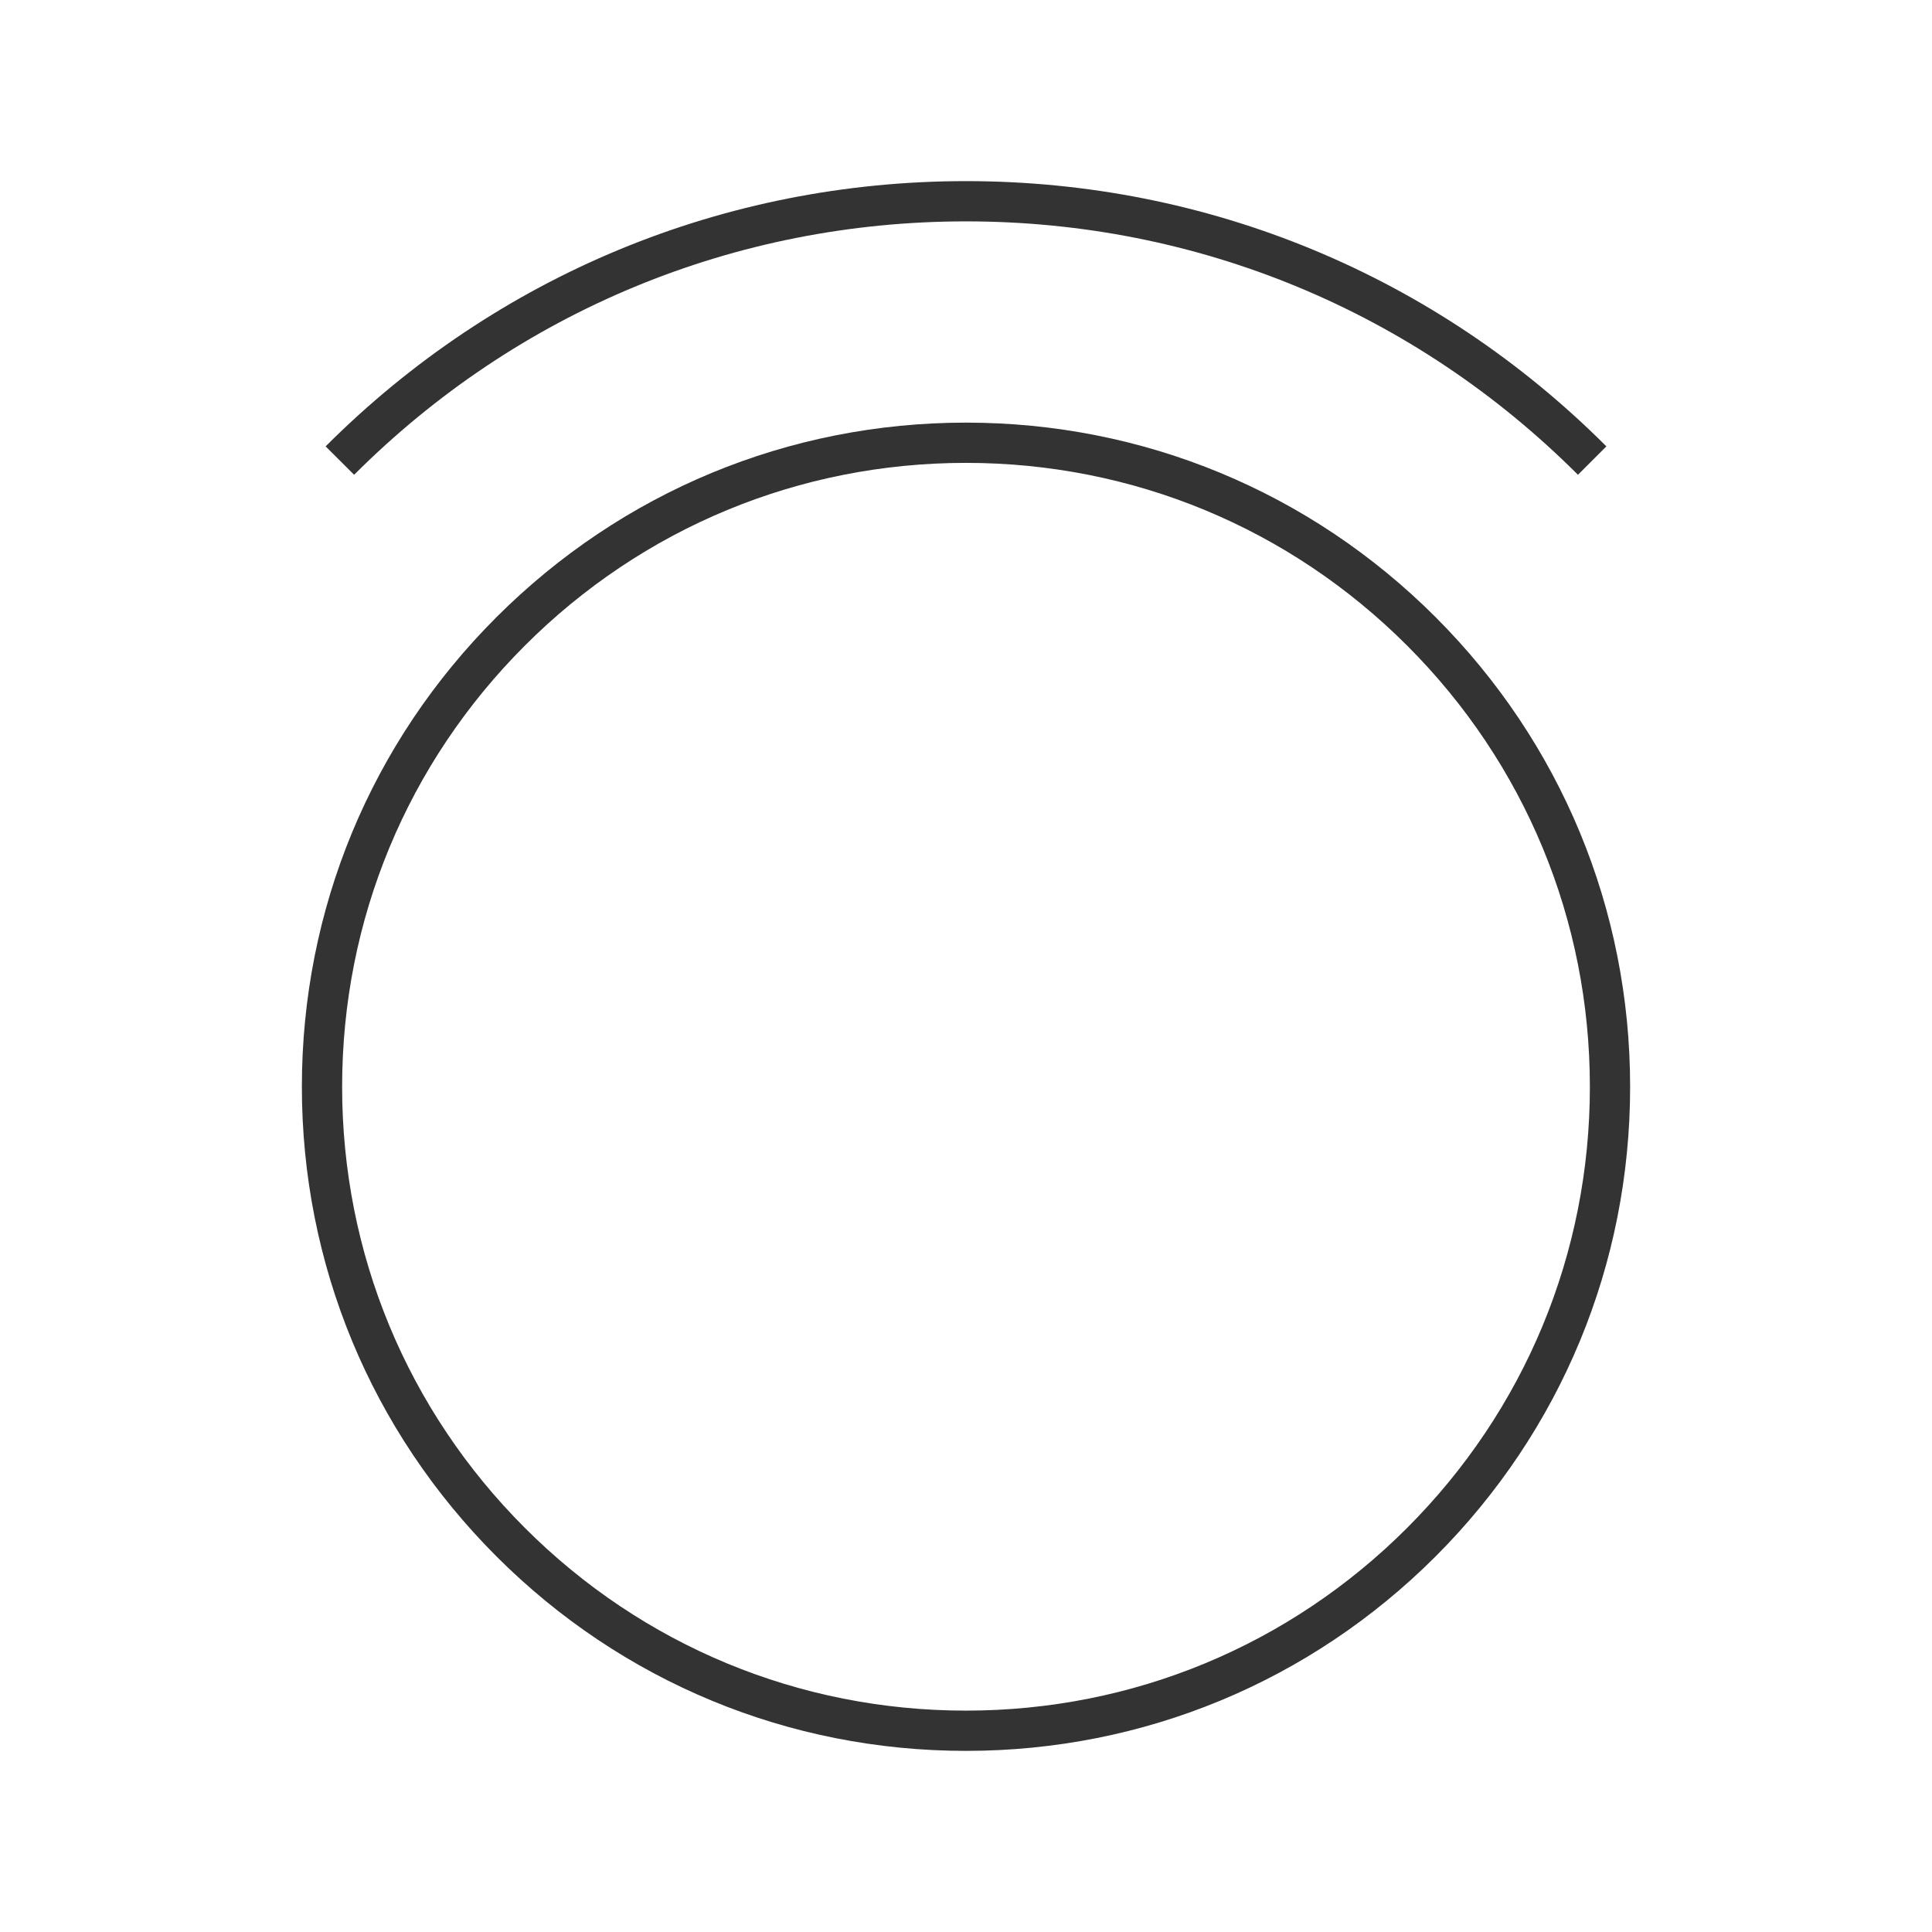 <?xml version="1.0" encoding="iso-8859-1"?>
<svg version="1.1" id="&#x56FE;&#x5C42;_1" xmlns="http://www.w3.org/2000/svg" xmlns:xlink="http://www.w3.org/1999/xlink" x="0px"
	 y="0px" viewBox="0 0 24 24" style="enable-background:new 0 0 24 24;" xml:space="preserve">
<path style="fill:#333333;" d="M12,21.75c-2.203,0-4.275-0.858-5.833-2.416C4.608,17.775,3.75,15.703,3.75,13.5
	c0-2.204,0.858-4.275,2.417-5.833S9.796,5.25,12,5.25c2.203,0,4.275,0.858,5.834,2.417c1.558,1.559,2.416,3.63,2.416,5.833
	s-0.858,4.275-2.416,5.834C16.275,20.892,14.203,21.75,12,21.75z M12,5.75c-2.07,0-4.016,0.806-5.48,2.27s-2.27,3.41-2.27,5.48
	c0,2.069,0.806,4.016,2.27,5.48c1.464,1.464,3.41,2.27,5.48,2.27c2.069,0,4.016-0.806,5.48-2.27c1.464-1.465,2.27-3.411,2.27-5.48
	c0-2.07-0.806-4.016-2.27-5.48C16.016,6.556,14.069,5.75,12,5.75z"/>
<path style="fill:#333333;" d="M19.602,5.898C17.571,3.868,14.872,2.75,12,2.75c-2.871,0-5.571,1.118-7.601,3.148L4.045,5.545
	C6.17,3.42,8.995,2.25,12,2.25s5.83,1.17,7.955,3.295L19.602,5.898z"/>
</svg>






